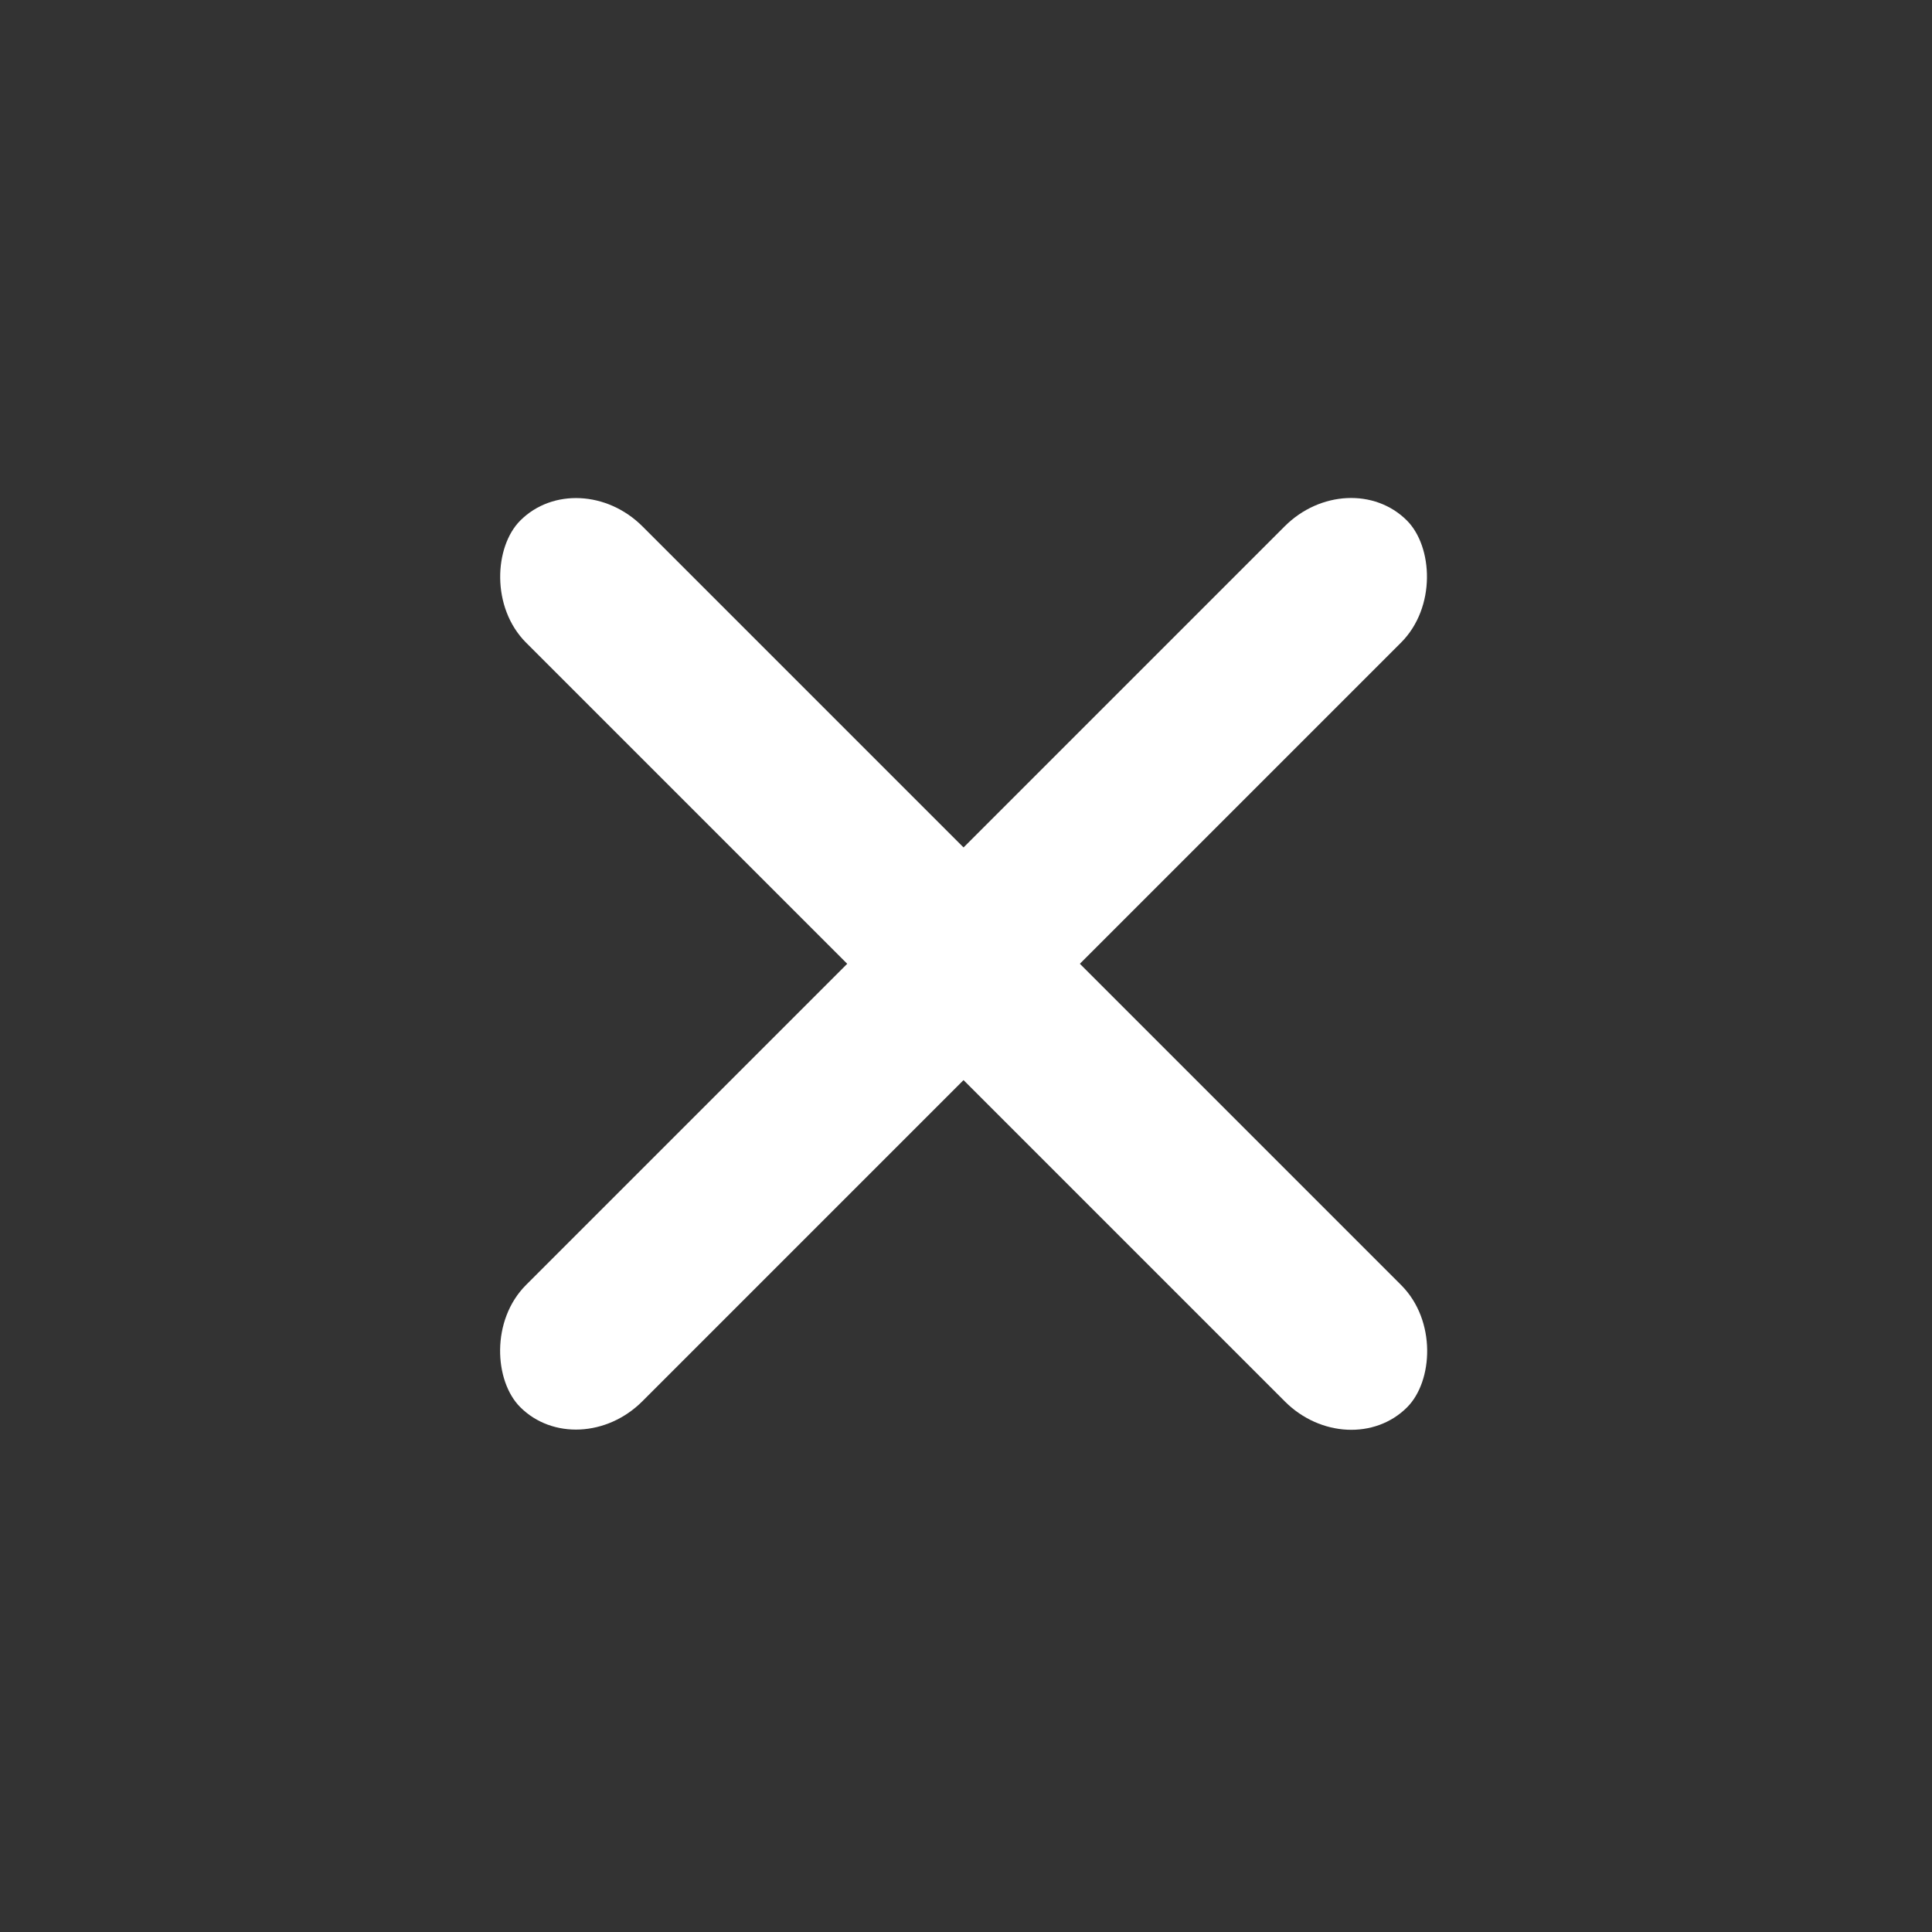 <?xml version="1.0" encoding="UTF-8" standalone="no"?>
<!-- Created with Inkscape (http://www.inkscape.org/) -->

<svg
   width="64"
   height="64"
   viewBox="0 0 64 64"
   version="1.1"
   id="svg1"
   xml:space="preserve"
   inkscape:version="1.3 (0e150ed6c4, 2023-07-21)"
   sodipodi:docname="X.svg"
   inkscape:export-filename="Normal2020.png"
   inkscape:export-xdpi="30"
   inkscape:export-ydpi="30"
   xmlns:inkscape="http://www.inkscape.org/namespaces/inkscape"
   xmlns:sodipodi="http://sodipodi.sourceforge.net/DTD/sodipodi-0.dtd"
   xmlns="http://www.w3.org/2000/svg"
   xmlns:svg="http://www.w3.org/2000/svg"><rect x="0" y="0" width="64" height="64" fill="#333333" stroke="none"/><sodipodi:namedview
     id="namedview1"
     pagecolor="#505050"
     bordercolor="#ffffff"
     borderopacity="1"
     inkscape:showpageshadow="0"
     inkscape:pageopacity="0"
     inkscape:pagecheckerboard="1"
     inkscape:deskcolor="#d1d1d1"
     inkscape:document-units="px"
     inkscape:zoom="6.2534756"
     inkscape:cx="32.861726"
     inkscape:cy="28.943904"
     inkscape:window-width="1350"
     inkscape:window-height="706"
     inkscape:window-x="0"
     inkscape:window-y="0"
     inkscape:window-maximized="1"
     inkscape:current-layer="g1" /><defs
     id="defs1" /><g
     inkscape:label="Camada 1"
     inkscape:groupmode="layer"
     id="layer1"><g
       id="g1"
       inkscape:label="Fundos"><circle
         style="display:none;fill:#3d3d3d;fill-opacity:1;stroke-width:2.055"
         id="circle1"
         cx="32"
         cy="32"
         r="32"
         inkscape:label="Hover" /><circle
         style="display:none;fill:#ff6666;fill-opacity:1;stroke-width:2.055"
         id="circle2"
         cx="32"
         cy="32"
         r="32"
         inkscape:label="Pressed" /></g><g
       id="g3"
       inkscape:label="X"><rect
         style="fill:#ffffff;fill-opacity:1;stroke-width:0.919"
         id="rect2"
         width="41.544"
         height="5.45"
         x="24.38"
         y="-2.719"
         transform="rotate(45)"
         ry="3"
         inkscape:label="I" /><rect
         style="fill:#ffffff;fill-opacity:1;stroke-width:0.919"
         id="rect3"
         width="41.544"
         height="5.45"
         x="-20.766"
         y="42.427"
         transform="matrix(-0.707,0.707,0.707,0.707,0,0)"
         ry="3"
         inkscape:label="I" /></g></g></svg>
